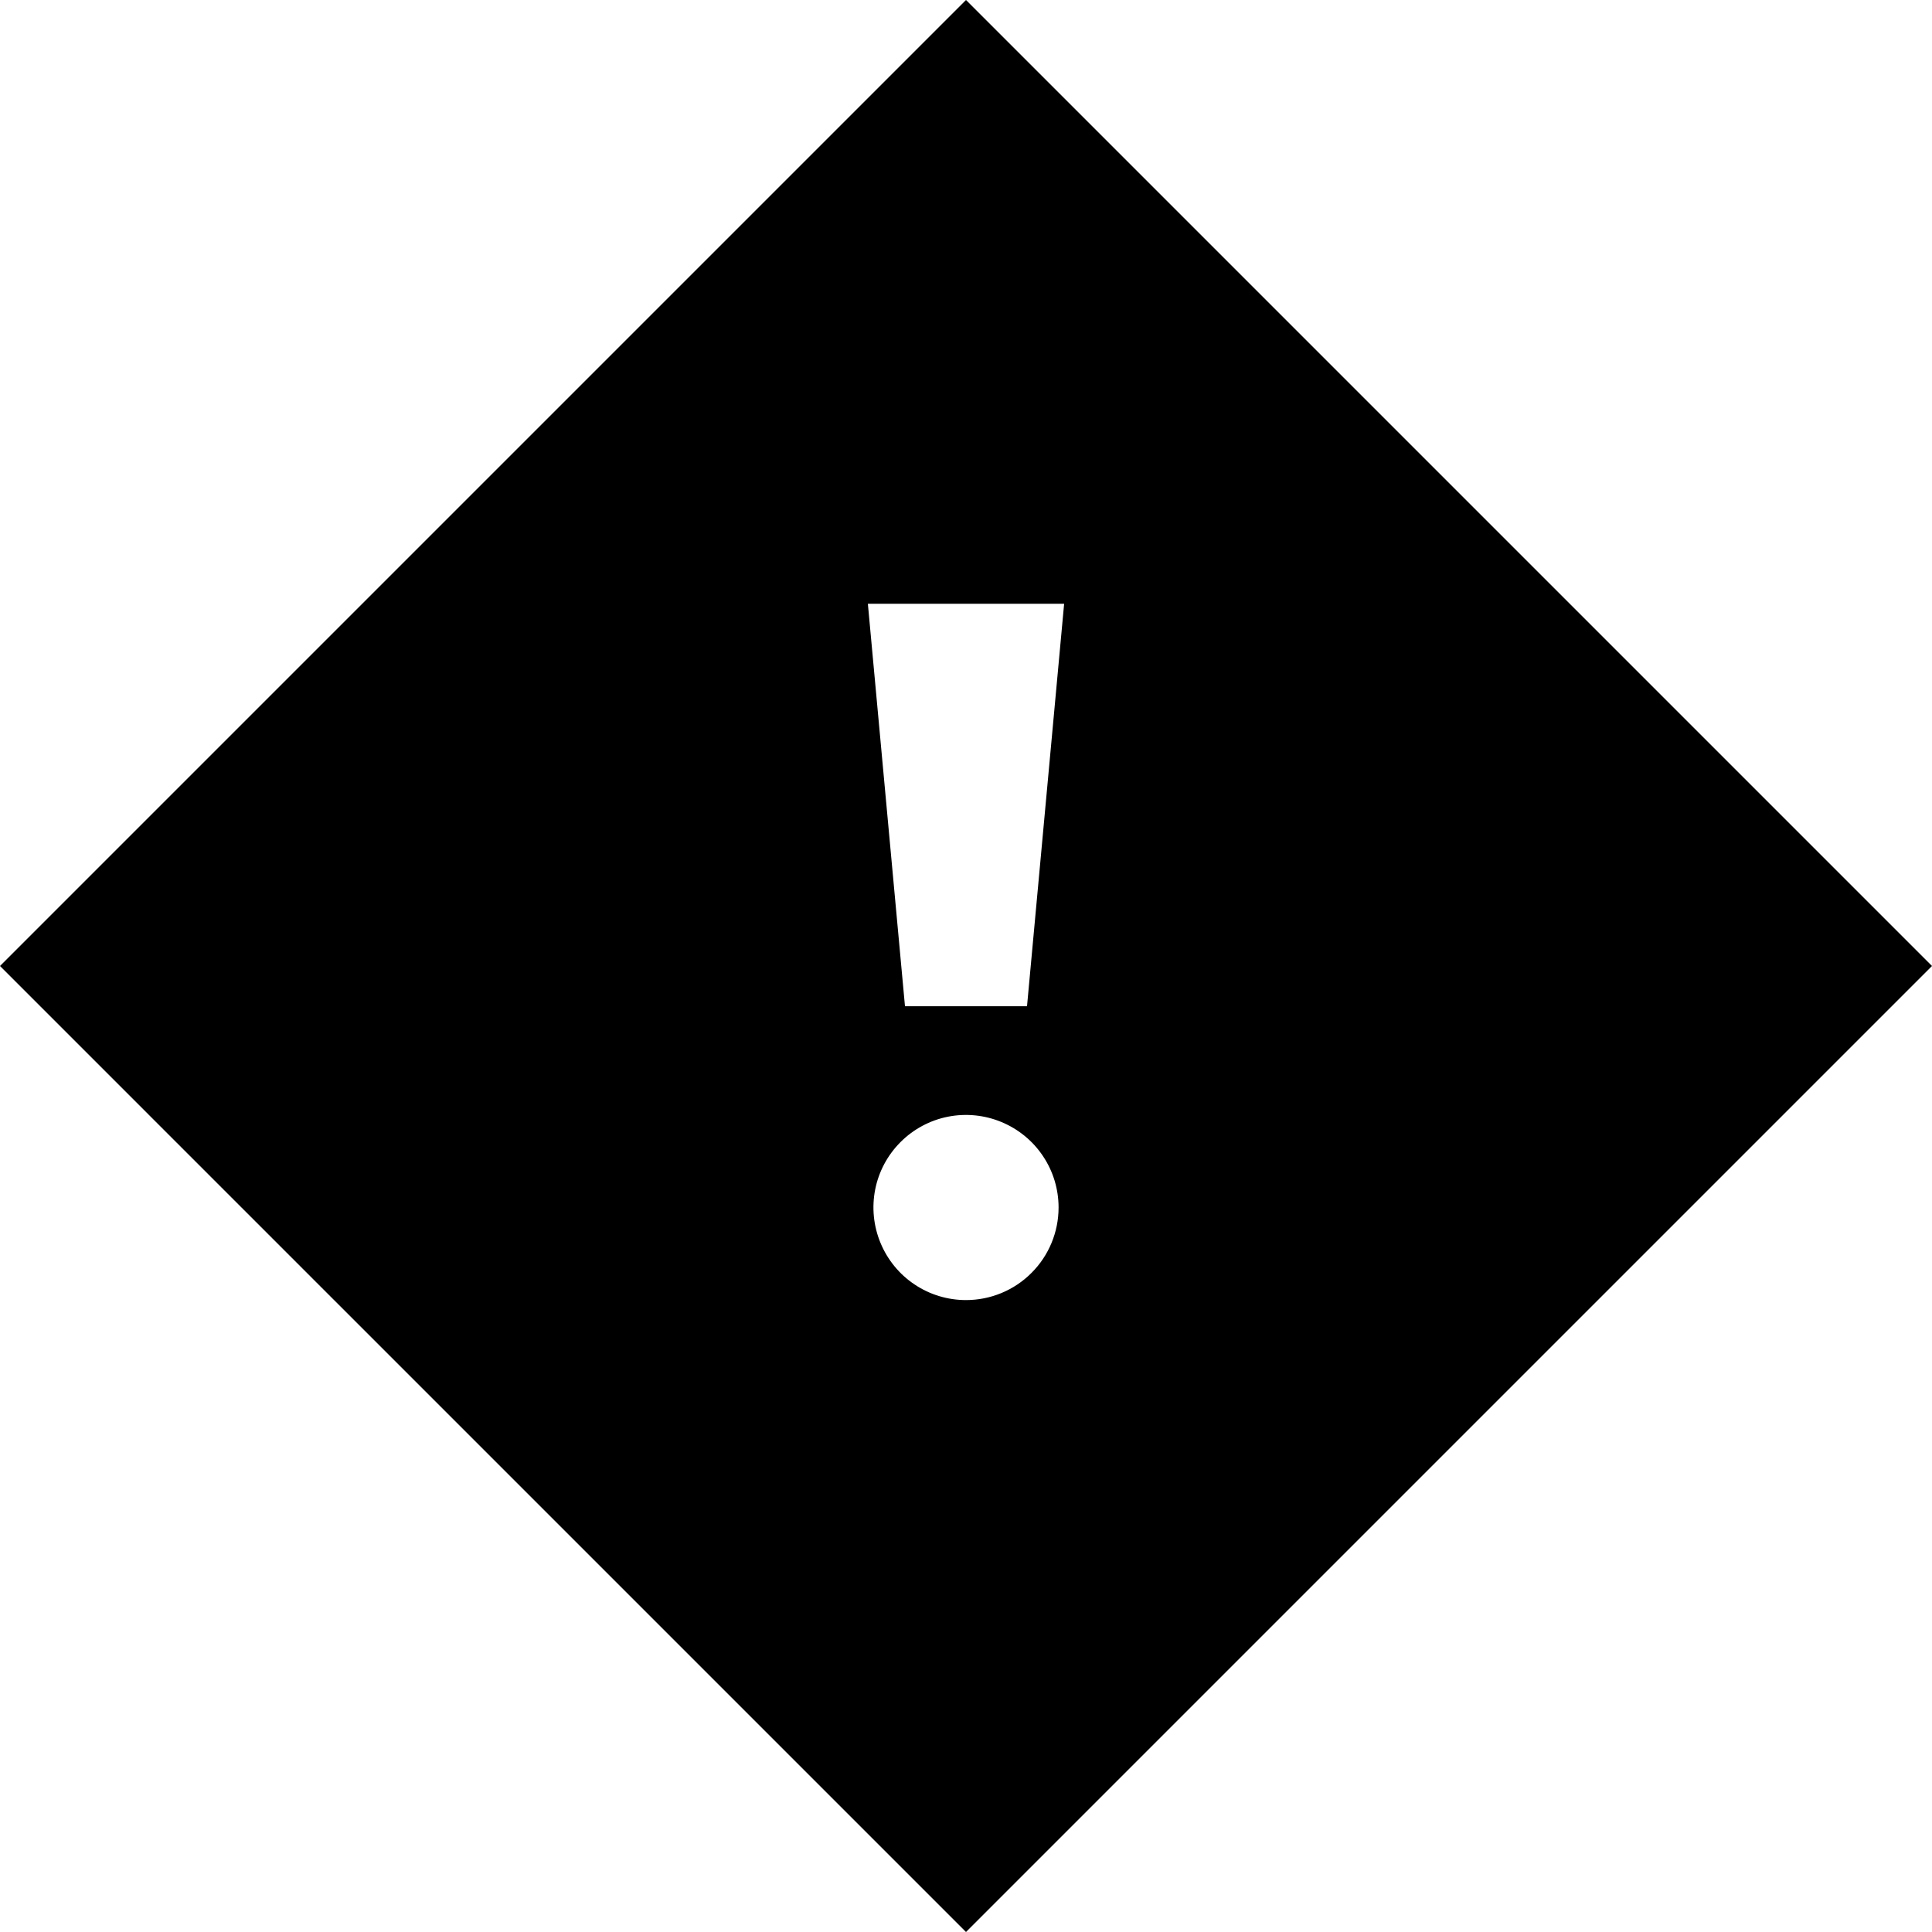 <svg width="24" height="24" viewBox="0 0 24 24" fill="none" xmlns="http://www.w3.org/2000/svg">
<path d="M12 0L0 12L12 24L24 12L12 0ZM13.219 7.5L12.758 12.5H11.242L10.781 7.5H13.219ZM12 16.15C11.773 16.15 11.55 16.083 11.361 15.956C11.172 15.83 11.025 15.65 10.938 15.44C10.851 15.23 10.828 14.999 10.872 14.776C10.916 14.553 11.026 14.348 11.187 14.187C11.348 14.026 11.553 13.916 11.776 13.872C11.999 13.828 12.23 13.851 12.44 13.938C12.65 14.025 12.83 14.172 12.956 14.361C13.083 14.55 13.15 14.773 13.15 15C13.15 15.305 13.029 15.598 12.813 15.813C12.598 16.029 12.305 16.15 12 16.15Z" fill="black"/>
</svg>
